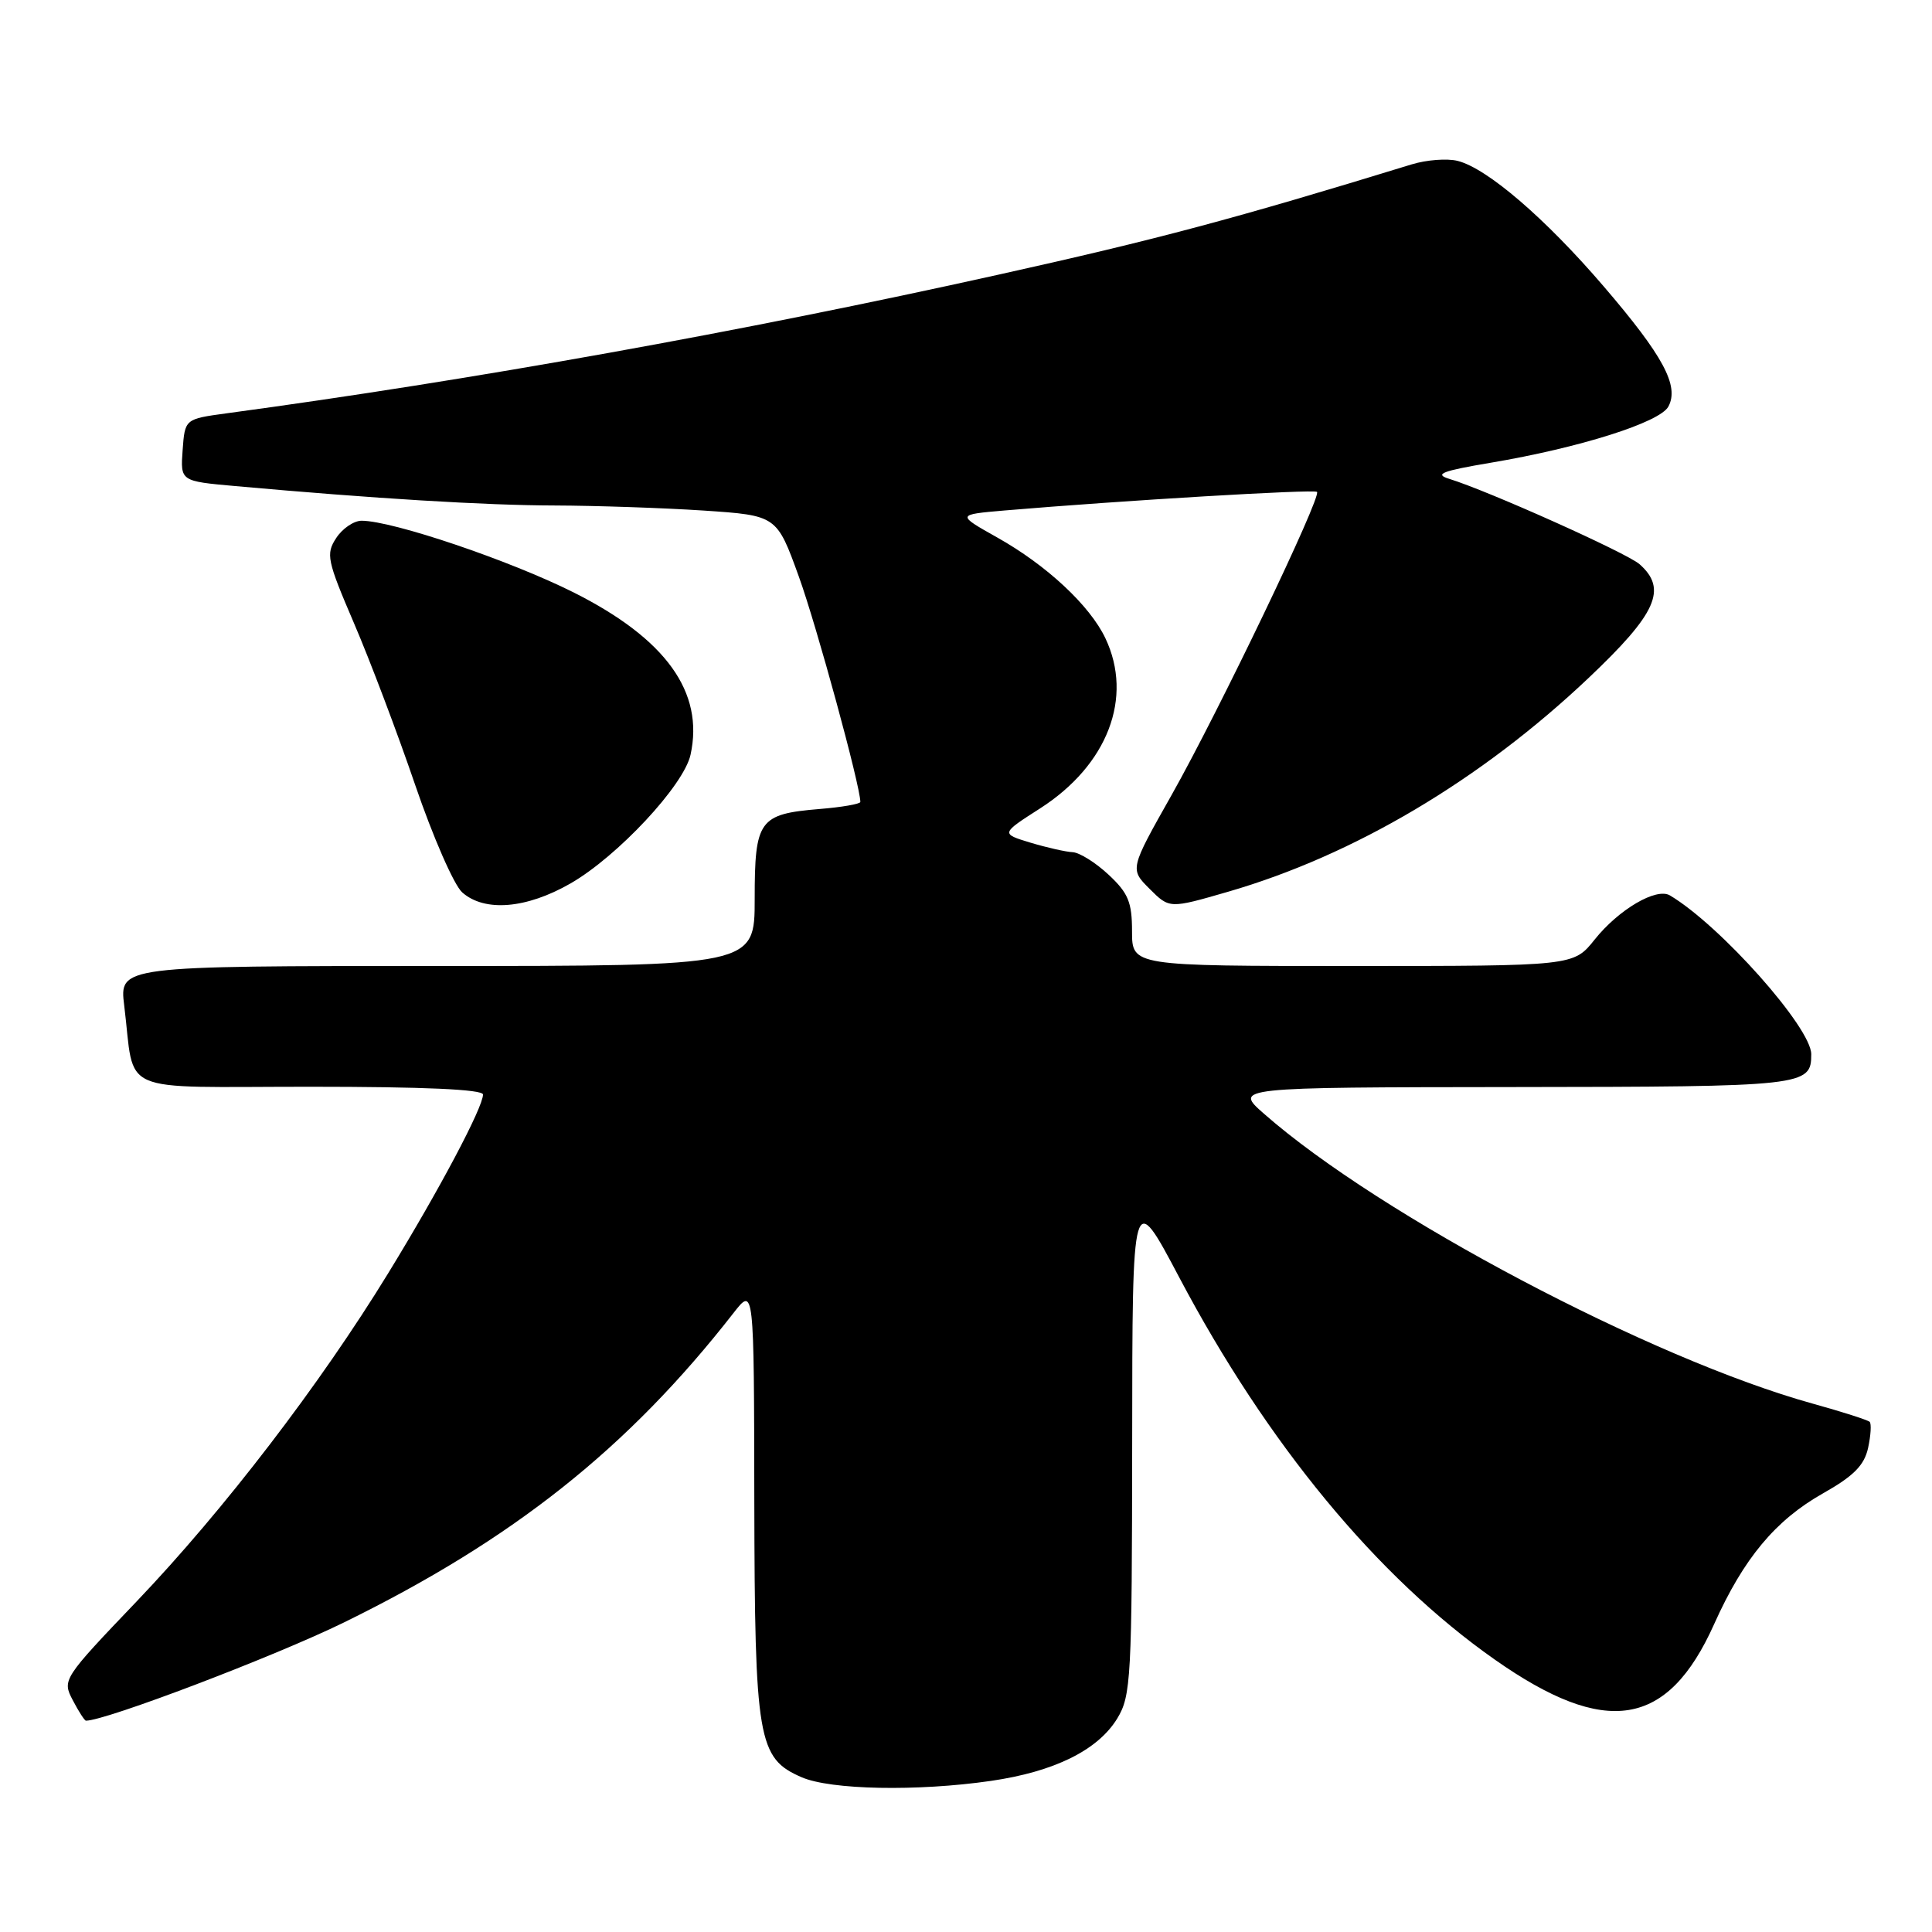 <?xml version="1.0" encoding="UTF-8" standalone="no"?>
<!DOCTYPE svg PUBLIC "-//W3C//DTD SVG 1.1//EN" "http://www.w3.org/Graphics/SVG/1.1/DTD/svg11.dtd" >
<svg xmlns="http://www.w3.org/2000/svg" xmlns:xlink="http://www.w3.org/1999/xlink" version="1.1" viewBox="0 0 256 256">
 <g >
 <path fill="currentColor"
d=" M 131.29 235.98 C 139.70 234.76 145.47 231.91 148.04 227.71 C 149.87 224.69 149.99 222.47 150.02 191.00 C 150.04 157.50 150.04 157.50 156.27 169.29 C 167.92 191.32 182.49 208.97 198.06 219.90 C 212.79 230.25 220.98 228.93 227.13 215.21 C 231.04 206.49 235.25 201.44 241.57 197.87 C 245.61 195.59 247.02 194.17 247.53 191.87 C 247.89 190.21 247.99 188.65 247.74 188.40 C 247.49 188.16 244.10 187.07 240.20 185.99 C 218.83 180.07 182.82 161.05 167.50 147.59 C 163.50 144.08 163.50 144.08 200.55 144.04 C 239.23 144.00 240.00 143.91 240.00 139.69 C 240.00 136.17 227.95 122.62 221.28 118.65 C 219.48 117.57 214.48 120.51 211.29 124.51 C 208.50 128.00 208.50 128.00 179.25 128.00 C 150.00 128.00 150.00 128.00 150.00 123.40 C 150.00 119.55 149.50 118.33 146.89 115.90 C 145.19 114.31 143.05 112.97 142.14 112.92 C 141.24 112.88 138.72 112.31 136.55 111.66 C 132.60 110.46 132.60 110.46 137.83 107.11 C 146.77 101.37 150.20 92.43 146.47 84.57 C 144.41 80.23 138.67 74.88 132.12 71.21 C 126.75 68.19 126.75 68.19 133.12 67.64 C 148.72 66.32 174.14 64.80 174.51 65.18 C 175.14 65.81 161.49 94.27 155.25 105.33 C 149.70 115.16 149.70 115.16 152.33 117.78 C 154.96 120.41 154.96 120.41 162.73 118.16 C 179.40 113.33 196.20 103.37 210.50 89.83 C 219.53 81.28 220.97 78.05 217.25 74.76 C 215.57 73.28 197.20 65.04 192.00 63.44 C 190.00 62.82 191.09 62.40 197.50 61.32 C 209.33 59.33 219.94 55.97 221.07 53.87 C 222.53 51.13 220.39 47.15 212.50 37.95 C 204.78 28.94 197.05 22.30 193.15 21.32 C 191.76 20.97 189.02 21.18 187.06 21.78 C 163.54 29.00 153.35 31.72 132.23 36.41 C 98.32 43.95 62.57 50.37 30.00 54.77 C 24.50 55.52 24.50 55.52 24.20 59.64 C 23.90 63.76 23.90 63.76 31.20 64.41 C 49.55 66.06 64.30 66.96 73.50 66.98 C 79.00 67.00 87.87 67.30 93.21 67.65 C 102.92 68.30 102.92 68.30 105.85 76.40 C 108.20 82.89 114.00 104.15 114.00 106.26 C 114.00 106.53 111.55 106.96 108.56 107.20 C 100.57 107.87 100.00 108.66 100.00 119.12 C 100.00 128.00 100.00 128.00 57.91 128.00 C 15.81 128.00 15.81 128.00 16.46 133.25 C 17.94 145.23 15.11 144.00 41.08 144.00 C 56.12 144.00 64.00 144.35 64.00 145.03 C 64.00 146.74 58.23 157.63 51.45 168.69 C 42.40 183.47 29.68 200.07 18.13 212.17 C 8.32 222.44 8.23 222.59 9.64 225.28 C 10.42 226.78 11.21 228.00 11.39 228.00 C 14.01 228.00 36.36 219.49 45.50 215.02 C 67.96 204.02 83.21 191.91 97.20 173.97 C 99.91 170.50 99.91 170.50 99.95 198.78 C 100.01 230.55 100.42 232.98 106.21 235.49 C 110.06 237.17 121.55 237.39 131.29 235.98 Z  M 75.58 117.07 C 81.82 113.49 90.61 104.07 91.50 100.01 C 93.32 91.71 88.24 84.65 76.03 78.51 C 67.56 74.26 52.01 69.00 47.91 69.00 C 46.89 69.00 45.37 70.03 44.55 71.29 C 43.16 73.41 43.33 74.24 46.89 82.54 C 49.01 87.47 52.66 97.12 55.01 104.00 C 57.36 110.88 60.16 117.29 61.25 118.25 C 64.21 120.87 69.74 120.42 75.58 117.07 Z "/>
</g>
</svg>